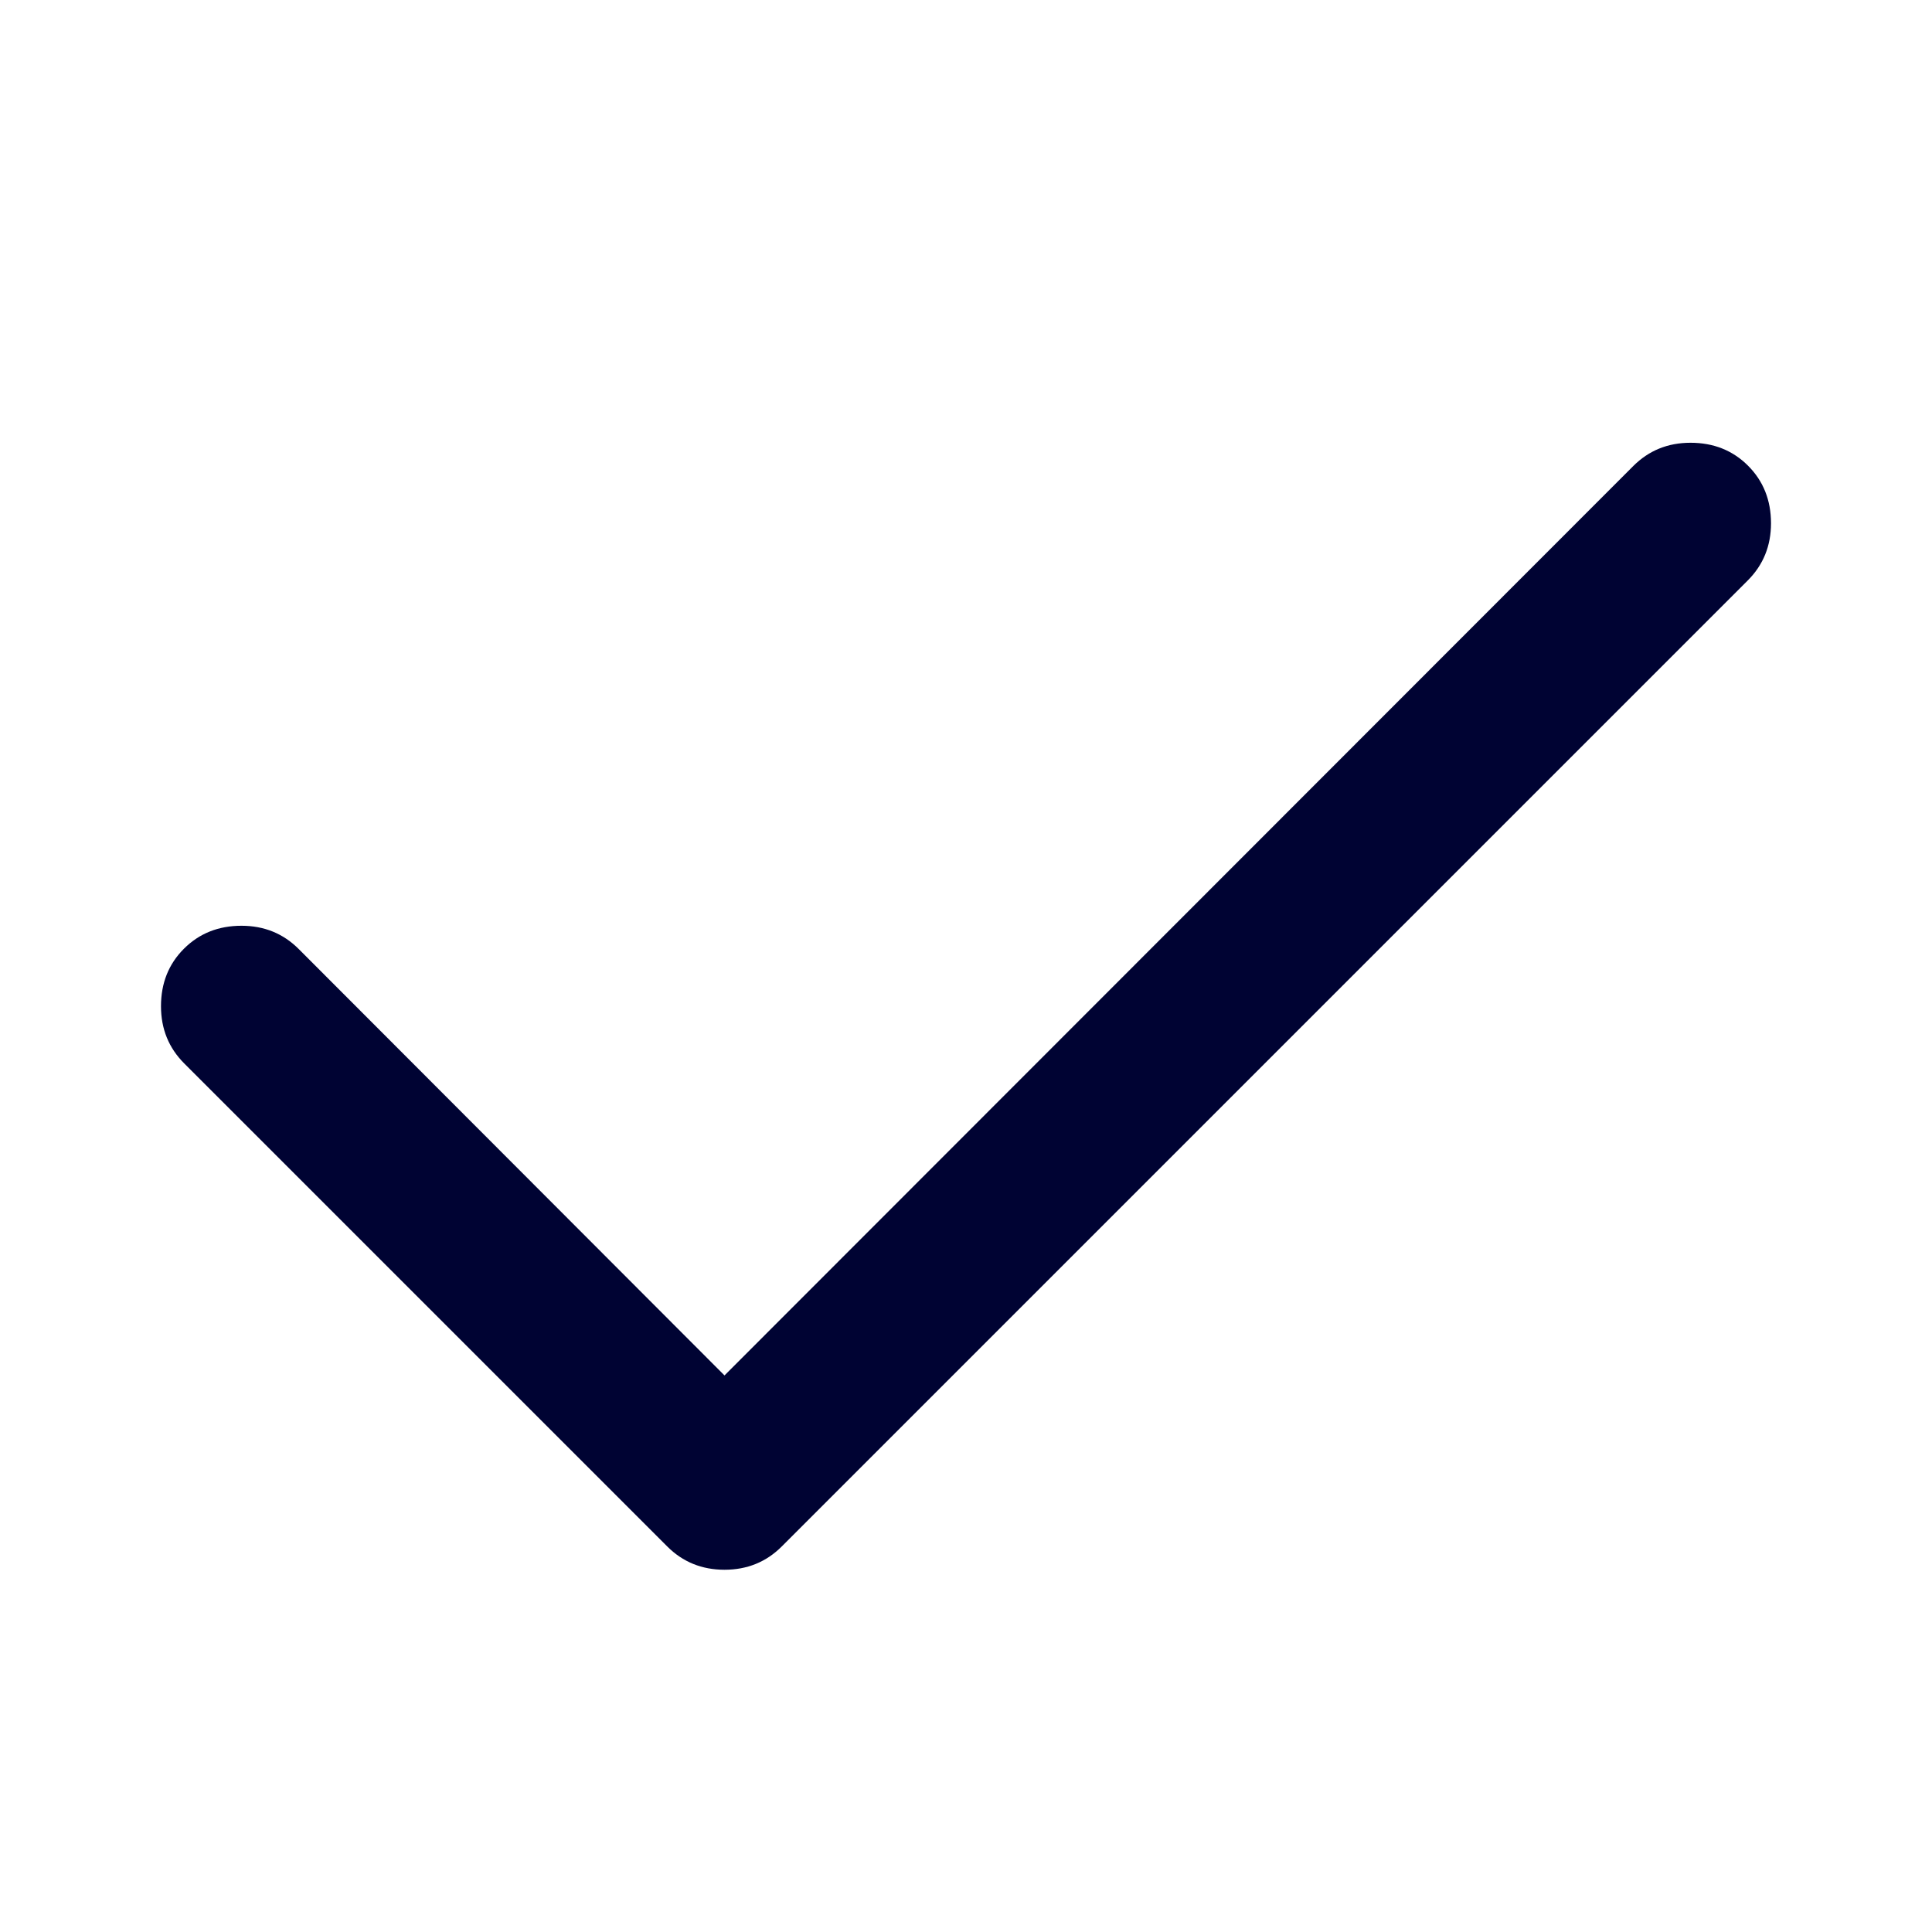 <?xml version="1.0" encoding="utf-8"?>
<!-- Generated by IcoMoon.io -->
<!DOCTYPE svg PUBLIC "-//W3C//DTD SVG 1.1//EN" "http://www.w3.org/Graphics/SVG/1.1/DTD/svg11.dtd">
<svg version="1.1" xmlns="http://www.w3.org/2000/svg" xmlns:xlink="http://www.w3.org/1999/xlink" width="64" height="64" viewBox="0 0 64 64">
<path fill="rgb(0, 3, 51)" d="M56 14.667c0.764 0 1.399 0.253 1.906 0.76s0.76 1.142 0.761 1.906c0 0.75-0.257 1.382-0.771 1.896l-32 32c-0.514 0.514-1.146 0.771-1.896 0.771s-1.382-0.257-1.896-0.771l-16-16c-0.514-0.514-0.771-1.146-0.771-1.896 0-0.765 0.253-1.399 0.761-1.906 0.507-0.507 1.143-0.76 1.906-0.76 0.75 0 1.382 0.257 1.896 0.771l14.104 14.125 30.104-30.125c0.514-0.514 1.146-0.771 1.896-0.771z"></path>
</svg>
